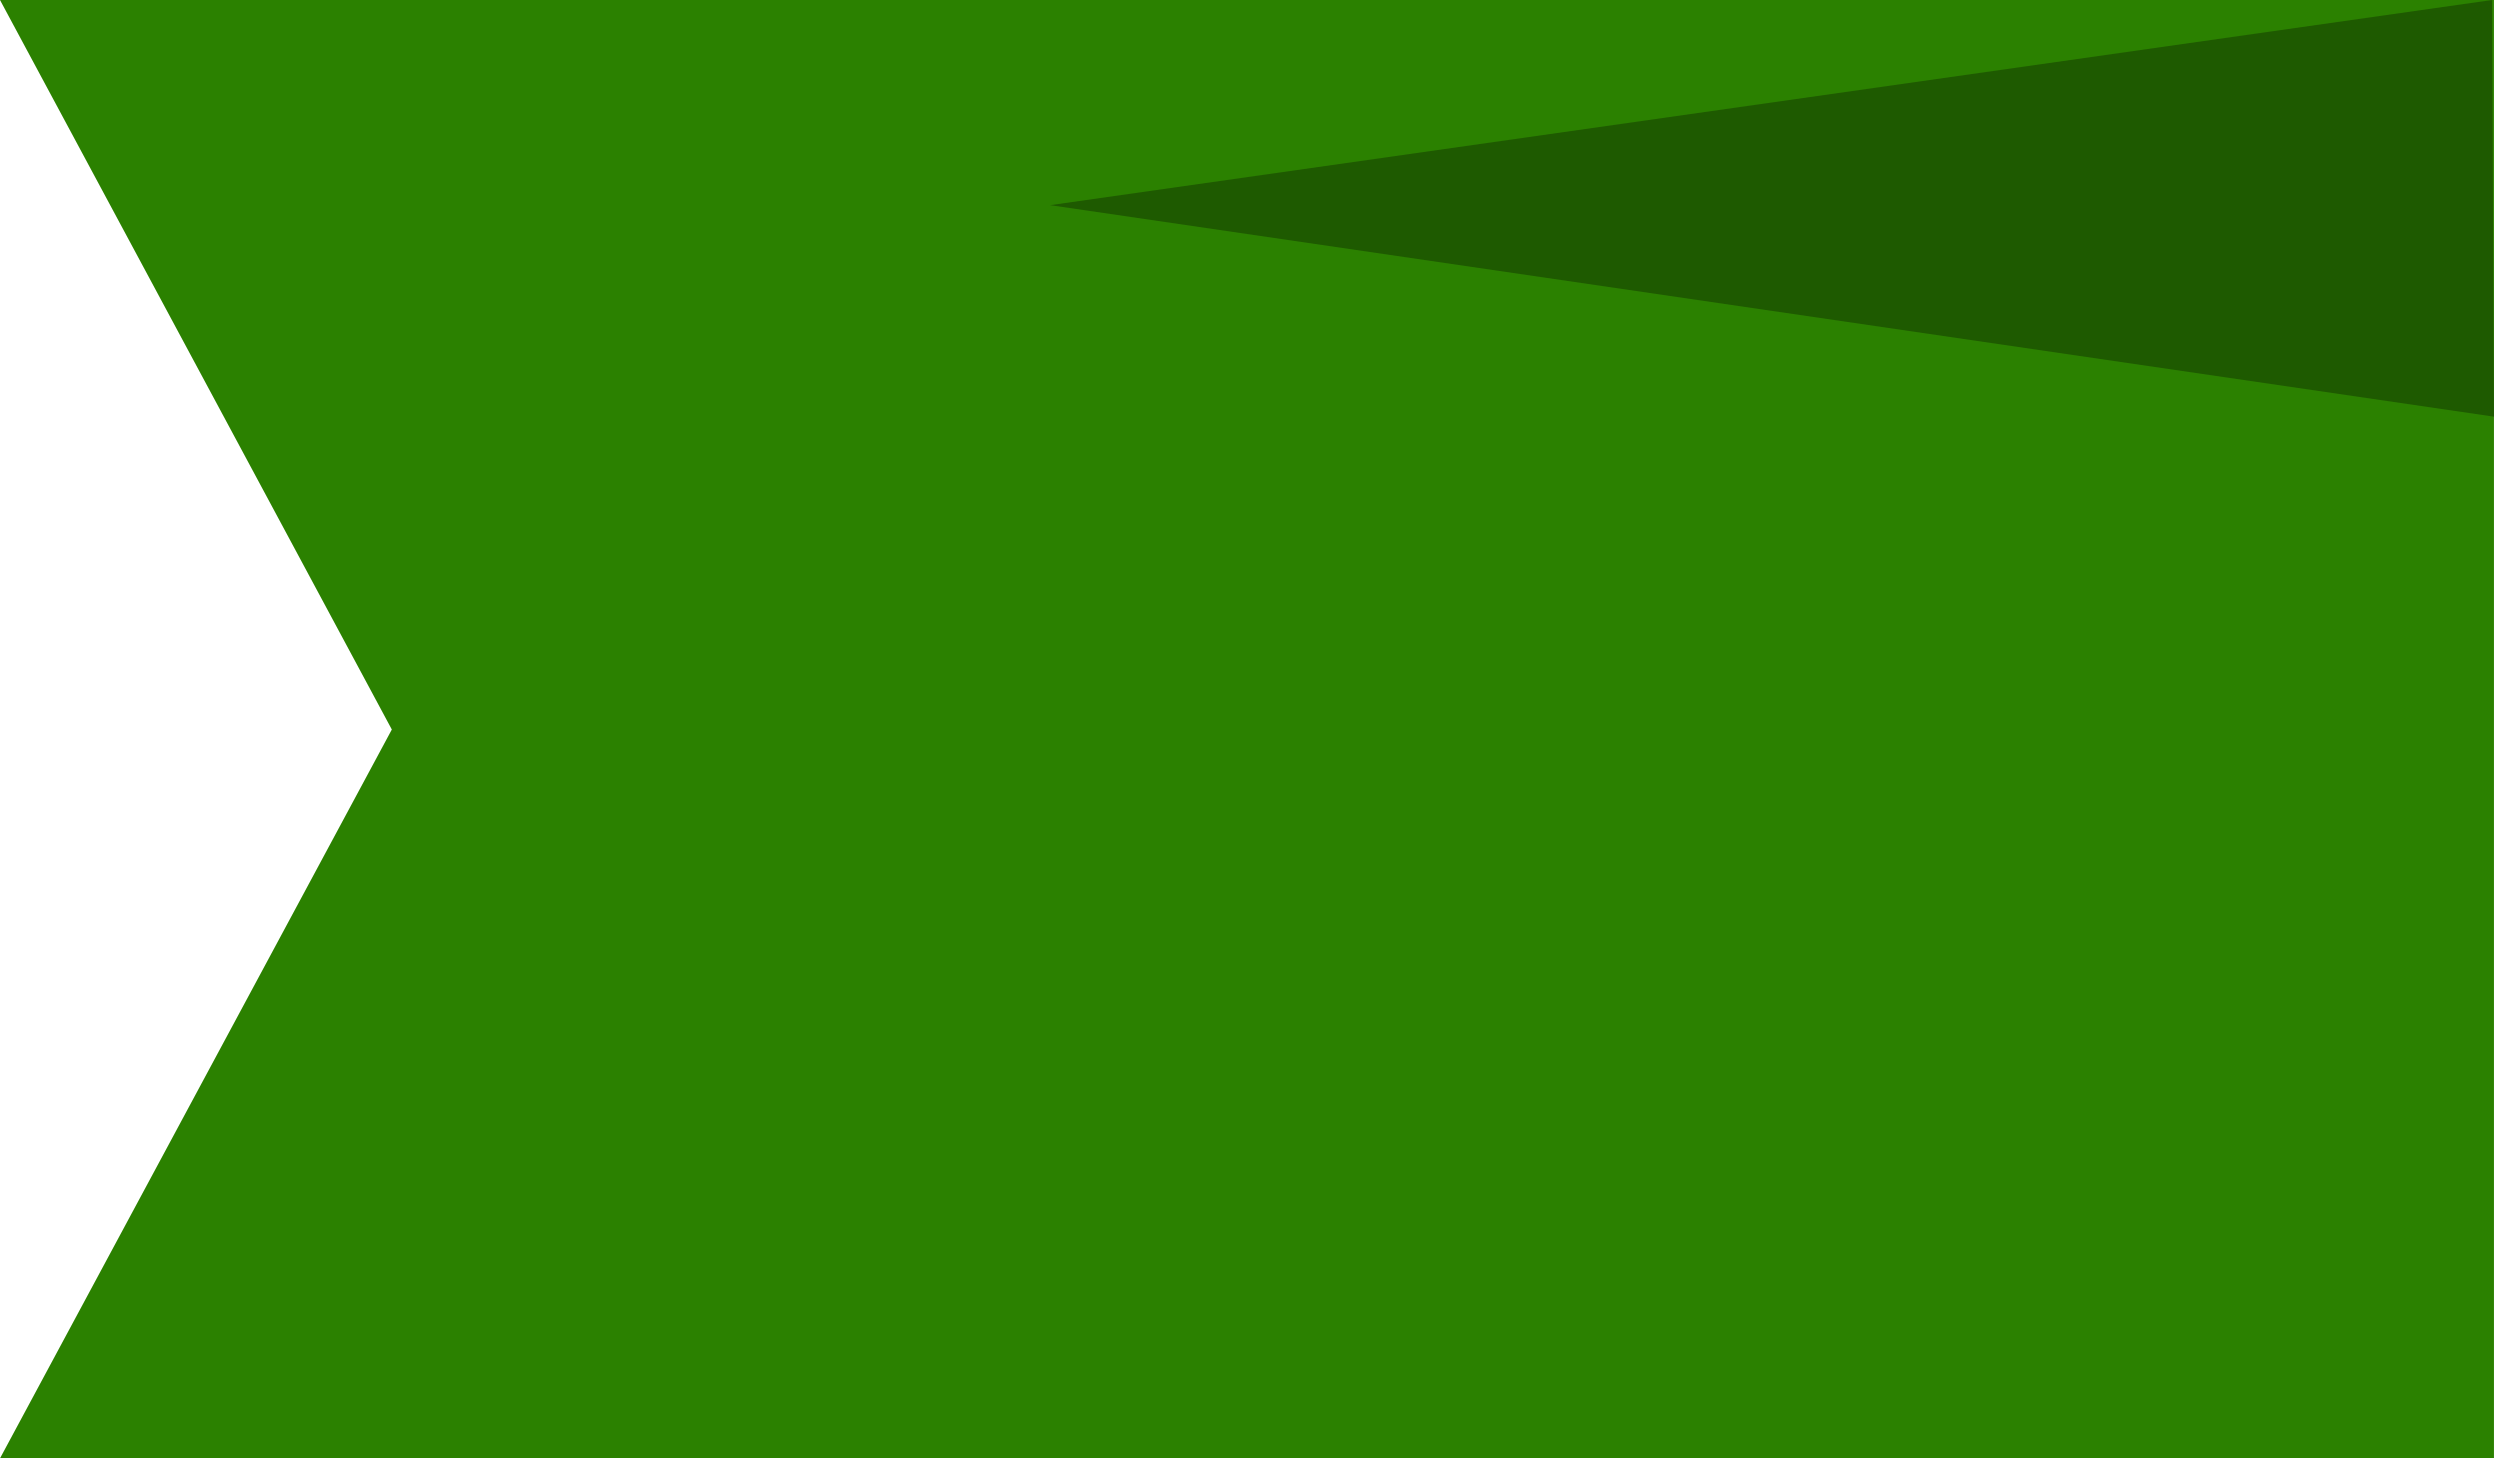 <svg width="48" height="28" viewBox="0 0 48 28" fill="none" xmlns="http://www.w3.org/2000/svg">
<path d="M47.884 0H0L7.523 14.007L0 28H47.884V0Z" fill="#2B8100"/>
<path d="M20.162 3.939L47.847 0L47.884 8L20.162 3.939Z" fill="#1E5A00"/>
</svg>
